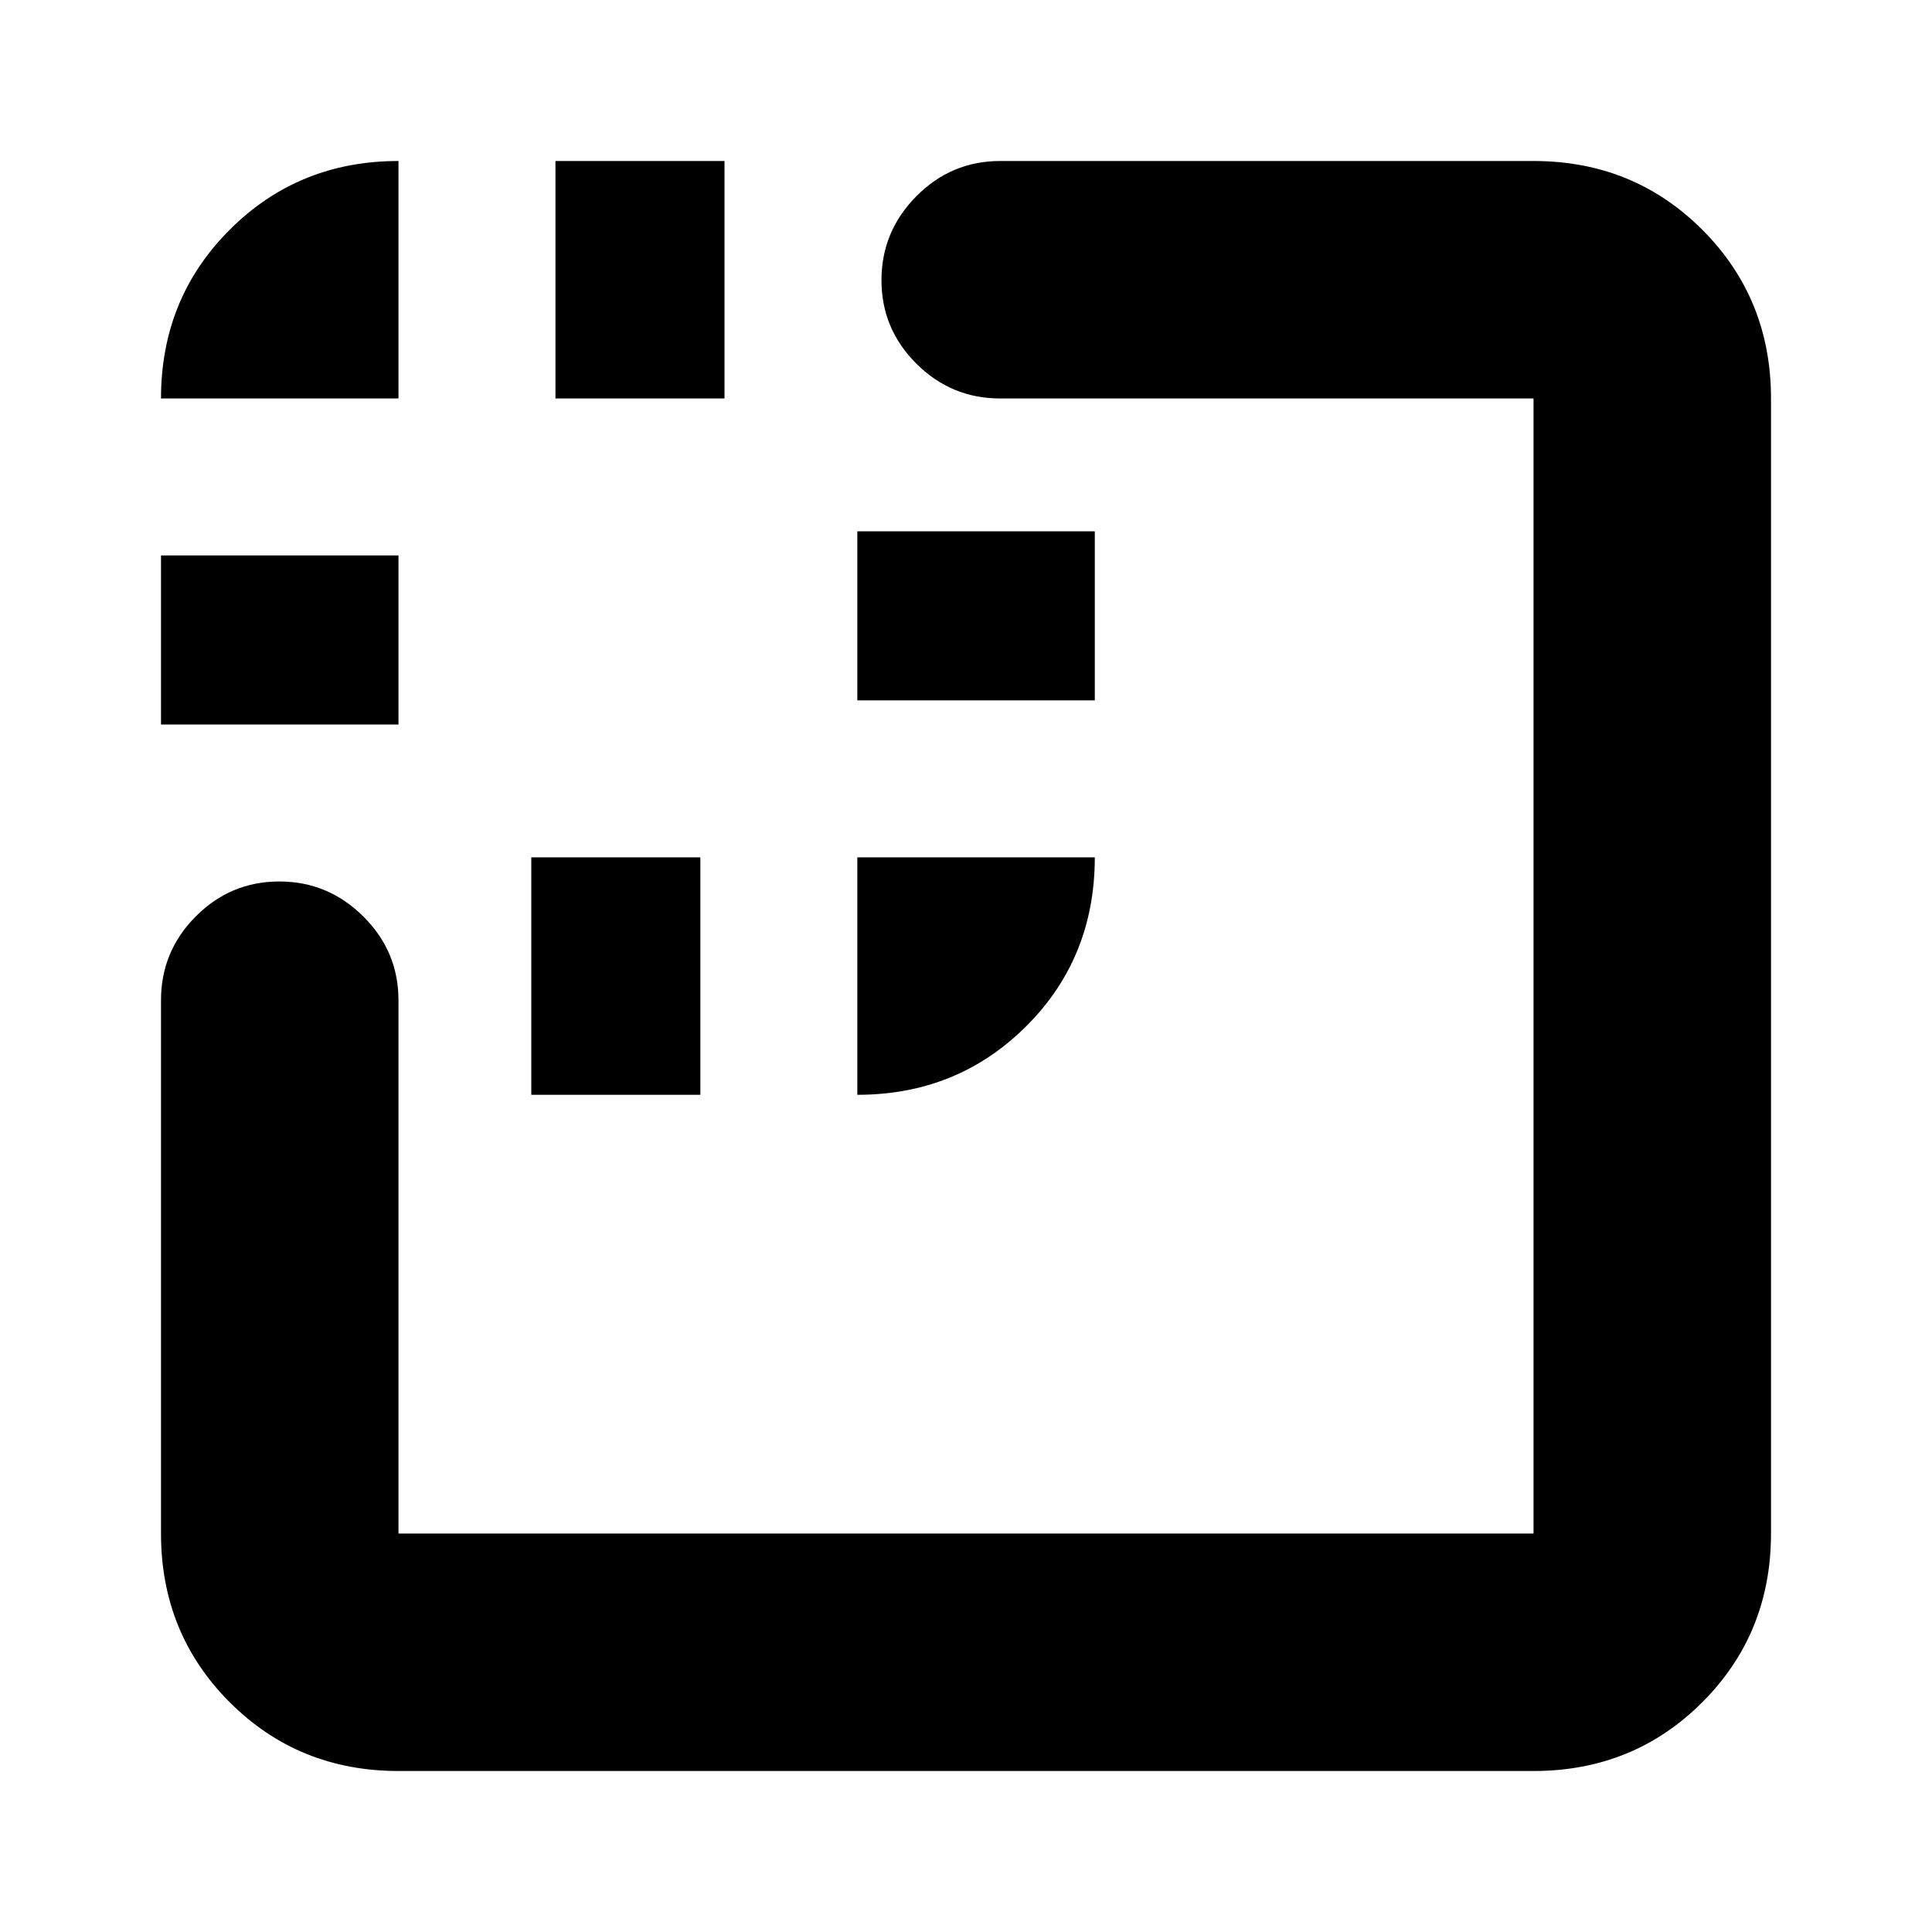 <svg xmlns="http://www.w3.org/2000/svg" height="20" viewBox="0 -960 960 960" width="20"><path d="M80-600v-84h118v84H80Zm184 184v-118h84v118h-84Zm12-346v-118h84v118h-84Zm150 150v-84h118v84H426ZM198-80q-49.7 0-83.85-34.15Q80-148.3 80-198v-265q0-24.3 17.29-41.65Q114.579-522 138.788-522 163-522 180.5-504.65T198-463v265h564v-564H497q-24.3 0-41.65-17.289-17.35-17.29-17.35-41.5Q438-845 455.35-862.5T497-880h265q49.7 0 83.85 34.15Q880-811.7 880-762v564q0 49.7-34.15 83.85Q811.7-80 762-80H198ZM80-762q0-49.7 34.15-83.85Q148.3-880 198-880v118H80Zm346 346v-118h118q0 50-34.15 84T426-416Z"/></svg>